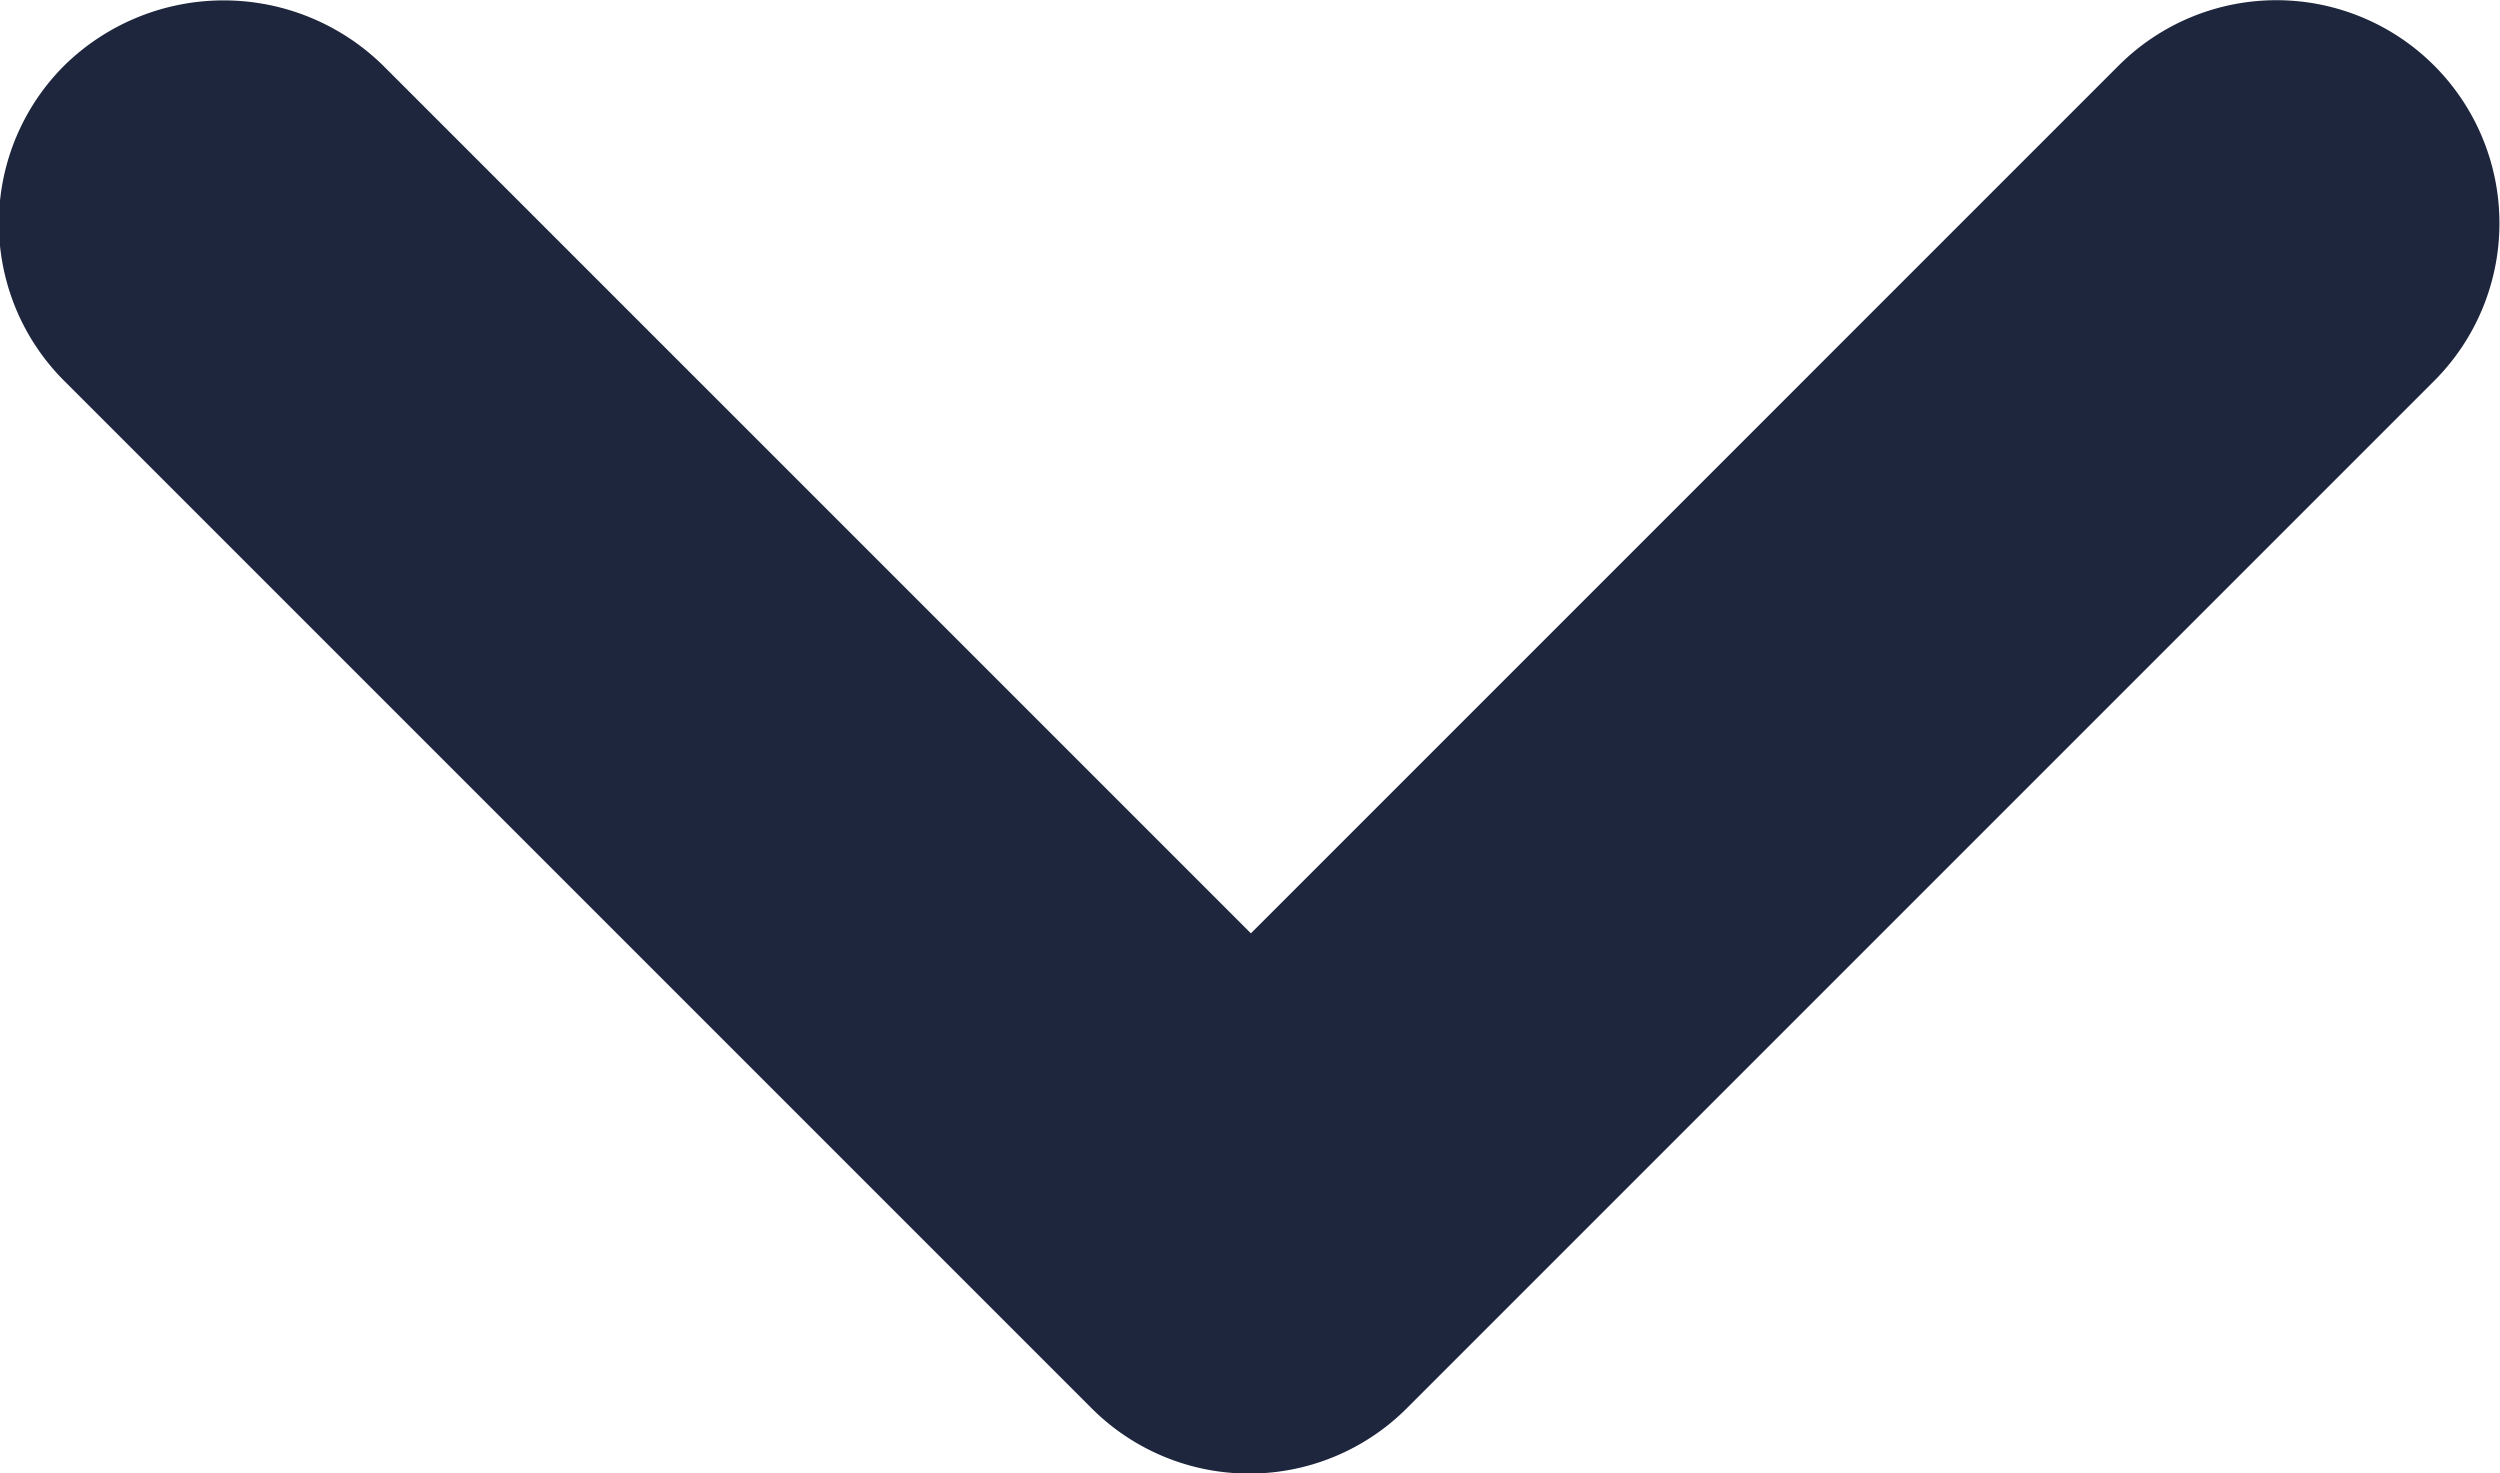 <svg xmlns="http://www.w3.org/2000/svg" width="14.116" height="8.318" viewBox="0 0 14.116 8.318"><defs><style>.a{fill:#1e263d;}</style></defs><path class="a" d="M8.571,9.367l4.9,4.9,4.9-4.9a1.259,1.259,0,1,1,1.781,1.781l-5.8,5.8a1.258,1.258,0,0,1-1.781,0l-5.8-5.8a1.258,1.258,0,0,1,0-1.781A1.285,1.285,0,0,1,8.571,9.367Z" transform="translate(-6.408 -8.997)"/></svg>